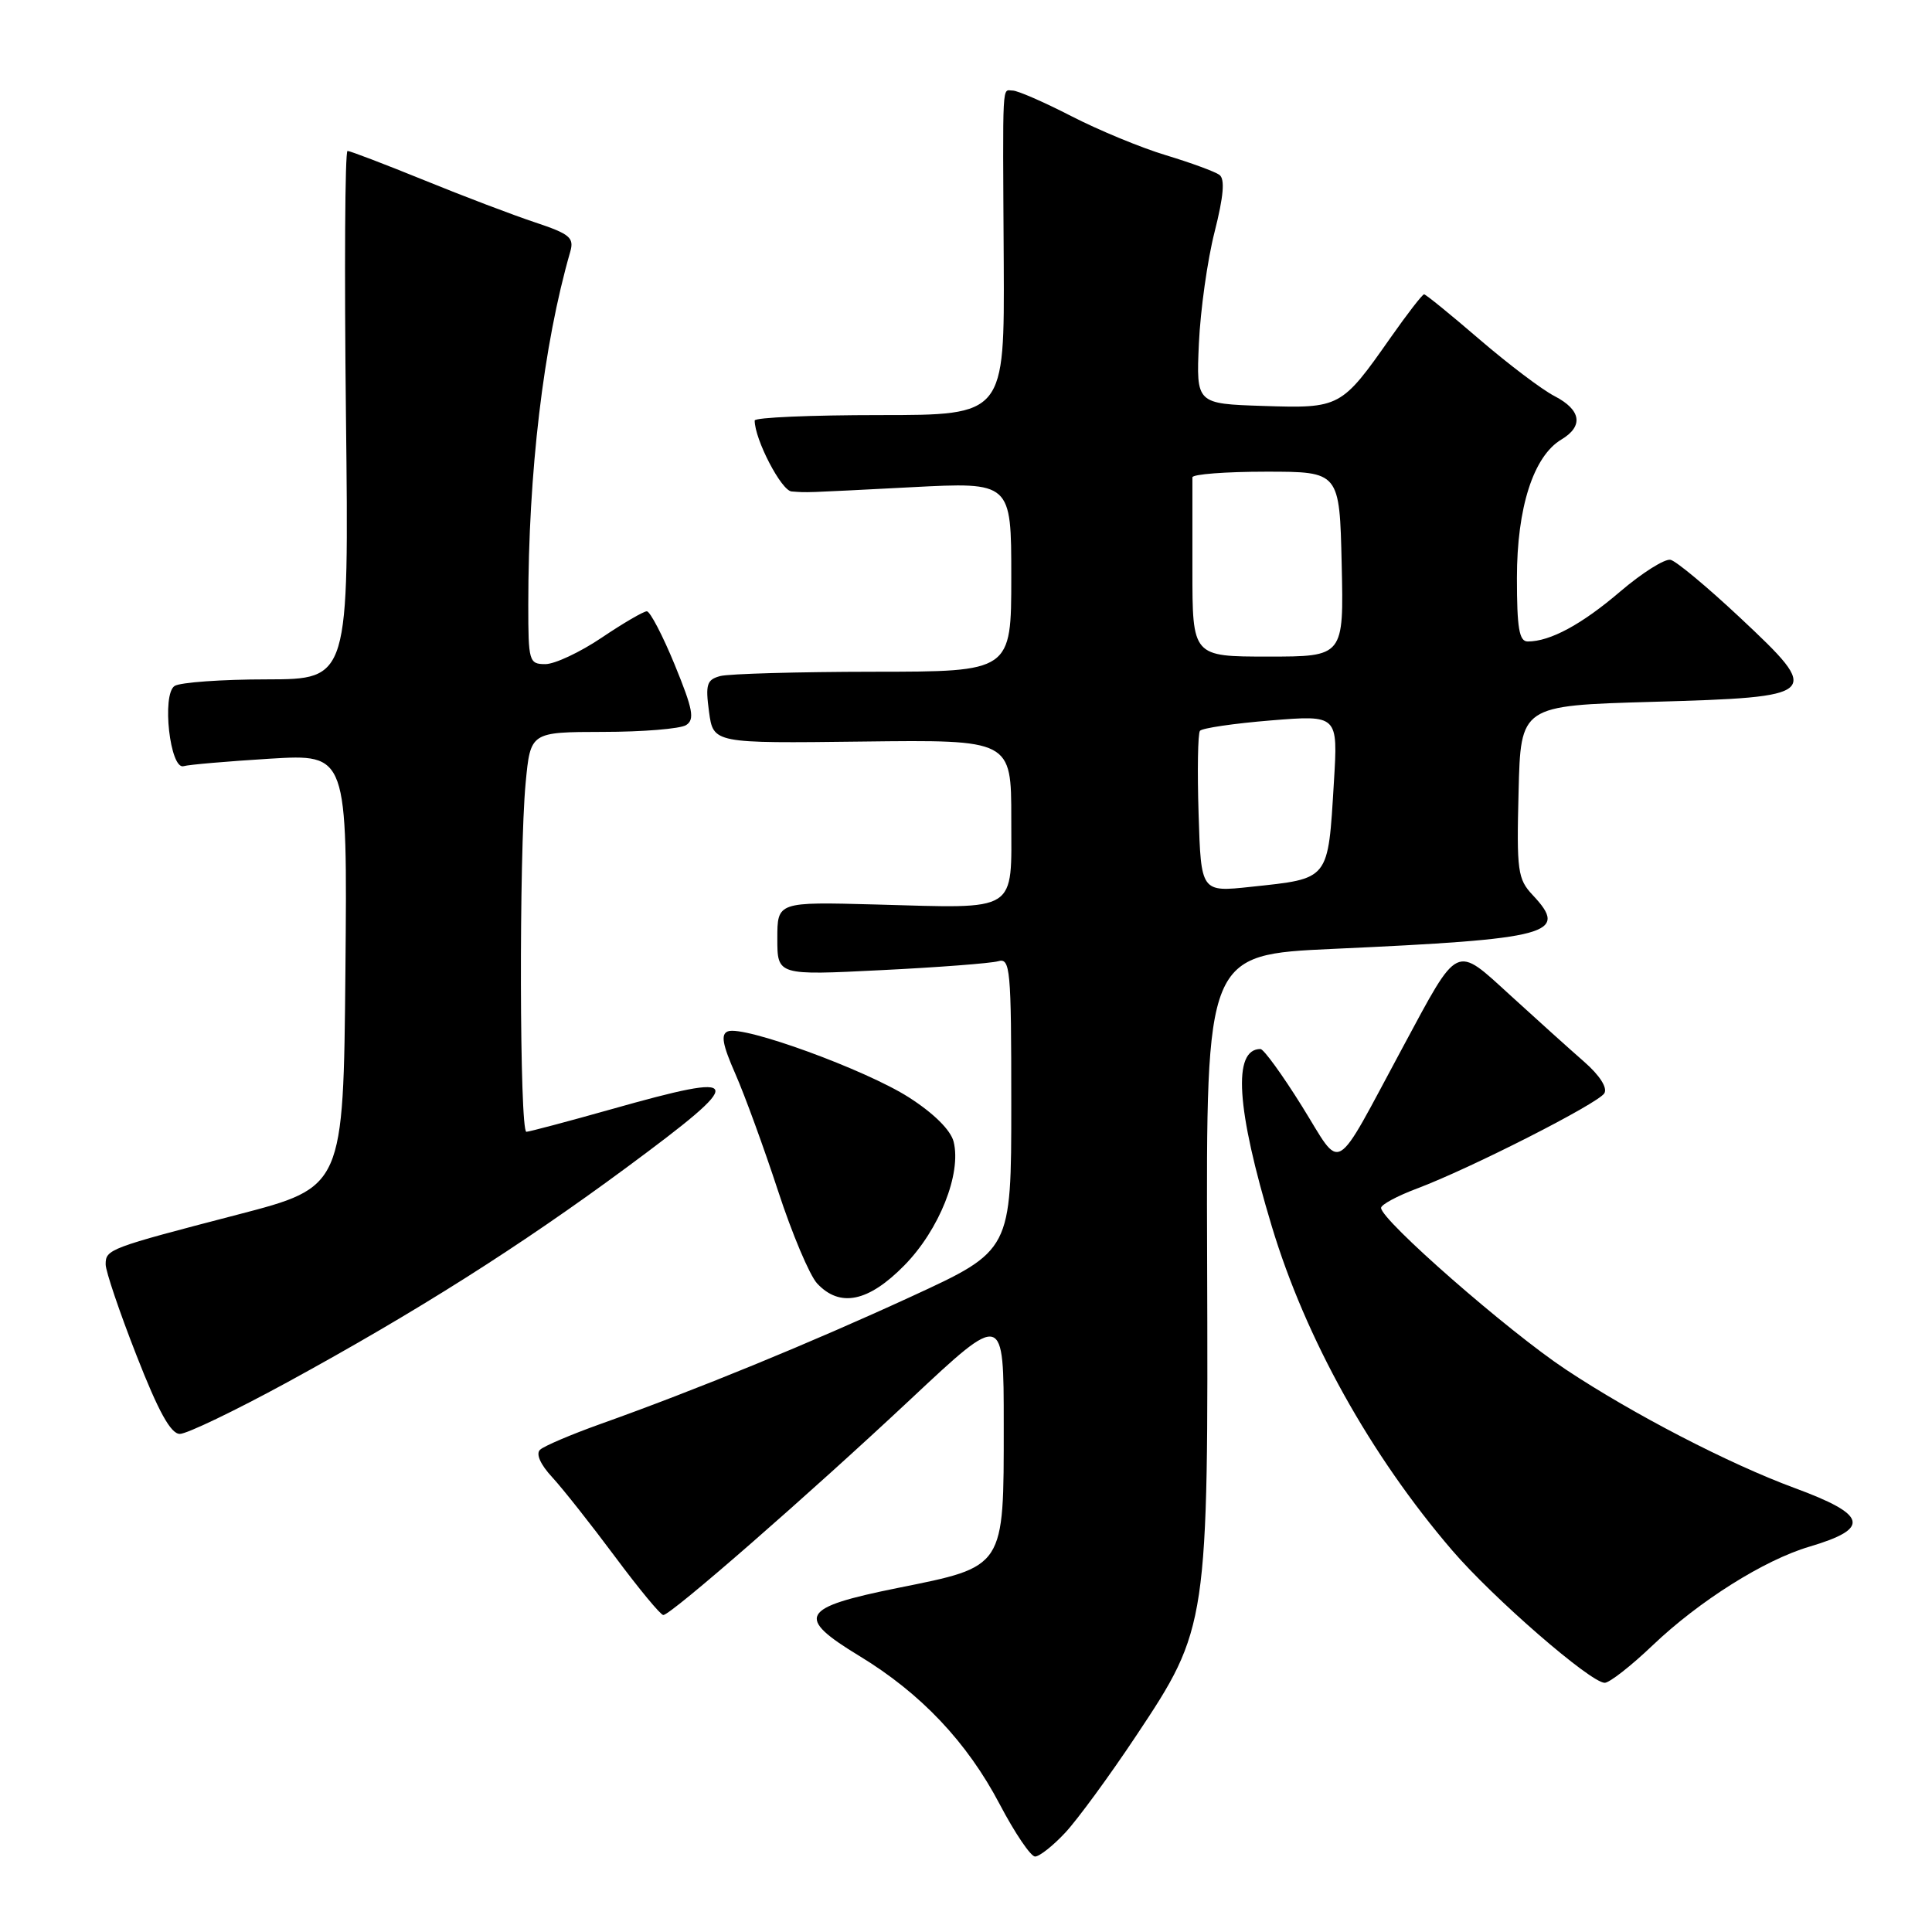 <?xml version="1.0" encoding="UTF-8" standalone="no"?>
<!DOCTYPE svg PUBLIC "-//W3C//DTD SVG 1.1//EN" "http://www.w3.org/Graphics/SVG/1.1/DTD/svg11.dtd" >
<svg xmlns="http://www.w3.org/2000/svg" xmlns:xlink="http://www.w3.org/1999/xlink" version="1.1" viewBox="0 0 256 256">
 <g >
 <path fill="currentColor"
d=" M 141.16 242.83 C 142.78 241.09 147.00 235.33 150.52 230.04 C 160.05 215.73 160.11 215.32 159.95 166.67 C 159.82 126.50 159.82 126.50 176.66 125.73 C 205.52 124.42 207.94 123.76 203.09 118.60 C 201.10 116.48 200.95 115.42 201.22 104.90 C 201.50 93.50 201.50 93.50 218.89 93.00 C 241.29 92.36 241.53 92.12 230.55 81.83 C 226.25 77.80 222.11 74.35 221.36 74.18 C 220.61 74.00 217.61 75.89 214.70 78.37 C 209.58 82.75 205.41 85.00 202.43 85.00 C 201.30 85.00 201.00 83.23 201.00 76.58 C 201.00 67.26 203.19 60.45 206.89 58.24 C 209.85 56.47 209.52 54.32 205.99 52.49 C 204.33 51.64 199.86 48.25 196.04 44.97 C 192.23 41.69 188.92 39.00 188.70 39.00 C 188.47 39.00 186.47 41.59 184.25 44.75 C 177.74 54.03 177.56 54.12 167.38 53.79 C 158.50 53.50 158.50 53.50 158.86 45.50 C 159.06 41.10 159.99 34.45 160.94 30.73 C 162.14 25.98 162.33 23.72 161.58 23.17 C 160.99 22.74 157.80 21.57 154.50 20.57 C 151.20 19.58 145.55 17.24 141.94 15.38 C 138.32 13.52 134.84 12.00 134.19 12.00 C 132.76 12.00 132.86 10.02 133.00 34.75 C 133.10 55.00 133.10 55.00 116.55 55.00 C 107.45 55.00 100.00 55.32 100.00 55.72 C 100.00 58.22 103.53 65.02 104.89 65.12 C 107.09 65.28 106.01 65.32 120.75 64.56 C 134.00 63.87 134.00 63.87 134.00 76.43 C 134.00 89.00 134.00 89.00 115.75 89.01 C 105.71 89.02 96.57 89.28 95.44 89.58 C 93.65 90.06 93.46 90.68 93.95 94.32 C 94.52 98.50 94.52 98.50 114.26 98.26 C 134.00 98.02 134.00 98.02 134.00 108.49 C 134.00 121.08 135.13 120.37 116.03 119.85 C 103.00 119.50 103.00 119.50 103.00 124.37 C 103.00 129.24 103.00 129.24 116.75 128.55 C 124.31 128.18 131.29 127.64 132.25 127.37 C 133.87 126.90 134.00 128.27 134.00 146.28 C 134.00 165.70 134.00 165.70 120.75 171.80 C 107.33 177.98 92.26 184.16 79.50 188.71 C 75.65 190.09 72.08 191.61 71.56 192.10 C 70.98 192.64 71.60 194.05 73.17 195.74 C 74.57 197.26 78.31 201.99 81.48 206.25 C 84.65 210.51 87.53 214.00 87.89 214.00 C 88.89 214.00 107.19 198.03 120.75 185.32 C 133.00 173.84 133.00 173.84 133.00 188.81 C 133.00 207.88 133.22 207.54 118.92 210.42 C 106.04 213.02 105.35 214.25 113.88 219.43 C 122.03 224.38 128.14 230.84 132.47 239.08 C 134.47 242.89 136.58 246.00 137.15 246.00 C 137.73 246.00 139.53 244.58 141.16 242.83 Z  M 219.00 218.00 C 225.16 212.13 233.76 206.71 239.76 204.94 C 247.91 202.53 247.45 200.72 237.77 197.16 C 229.10 193.96 216.43 187.40 207.50 181.48 C 199.84 176.41 183.00 161.67 183.00 160.05 C 183.00 159.62 185.14 158.47 187.75 157.49 C 194.83 154.83 211.74 146.23 212.58 144.87 C 213.03 144.15 211.97 142.49 209.91 140.69 C 208.03 139.05 203.67 135.12 200.21 131.96 C 192.74 125.15 193.37 124.85 185.88 138.76 C 176.50 156.16 177.96 155.31 172.51 146.57 C 169.92 142.41 167.44 139.00 167.02 139.00 C 163.31 139.00 163.81 146.88 168.52 162.50 C 173.00 177.37 181.59 192.81 192.42 205.43 C 197.83 211.74 210.74 222.96 212.63 222.98 C 213.25 222.99 216.12 220.75 219.00 218.00 Z  M 38.01 183.19 C 55.18 173.82 68.95 165.10 83.06 154.67 C 99.15 142.77 98.92 141.92 81.00 146.98 C 75.22 148.61 70.16 149.95 69.75 149.97 C 68.84 150.01 68.76 113.19 69.65 103.75 C 70.29 97.00 70.29 97.00 79.89 96.98 C 85.18 96.98 90.13 96.57 90.91 96.08 C 92.08 95.34 91.82 93.99 89.41 88.10 C 87.81 84.20 86.14 81.01 85.71 81.00 C 85.28 81.00 82.58 82.57 79.72 84.50 C 76.87 86.42 73.51 88.00 72.26 88.00 C 70.10 88.00 70.00 87.64 70.00 80.15 C 70.00 62.58 72.00 45.71 75.56 33.36 C 76.10 31.49 75.50 31.00 70.91 29.47 C 68.02 28.51 61.38 25.99 56.16 23.86 C 50.94 21.74 46.39 20.00 46.05 20.00 C 45.71 20.00 45.62 35.75 45.84 55.00 C 46.24 90.00 46.24 90.00 35.37 90.02 C 29.39 90.02 23.89 90.42 23.14 90.89 C 21.40 92.00 22.53 102.07 24.34 101.52 C 24.98 101.32 30.12 100.88 35.77 100.53 C 46.03 99.91 46.03 99.91 45.77 128.60 C 45.50 157.30 45.50 157.30 31.50 160.94 C 14.40 165.39 14.00 165.54 14.00 167.54 C 14.00 168.43 15.83 173.84 18.08 179.58 C 21.00 187.06 22.63 190.00 23.83 190.00 C 24.76 190.00 31.14 186.93 38.01 183.19 Z  M 119.84 167.66 C 124.46 162.95 127.42 155.52 126.36 151.28 C 125.97 149.74 123.72 147.51 120.42 145.40 C 114.69 141.74 98.55 135.85 96.45 136.66 C 95.48 137.03 95.72 138.39 97.45 142.32 C 98.70 145.17 101.24 152.14 103.10 157.81 C 104.95 163.48 107.28 168.99 108.27 170.06 C 111.29 173.30 115.07 172.52 119.84 167.66 Z  M 158.82 107.86 C 158.64 102.16 158.72 97.20 159.00 96.84 C 159.27 96.48 163.50 95.86 168.40 95.46 C 177.29 94.74 177.29 94.74 176.75 103.62 C 175.95 116.75 176.24 116.39 165.74 117.51 C 159.14 118.22 159.14 118.22 158.82 107.86 Z  M 158.00 75.50 C 158.00 69.17 158.00 63.66 158.00 63.25 C 158.00 62.84 162.39 62.50 167.75 62.50 C 177.50 62.50 177.50 62.50 177.78 74.75 C 178.06 87.00 178.06 87.00 168.03 87.00 C 158.00 87.00 158.00 87.00 158.00 75.50 Z "/>
</g>
</svg>